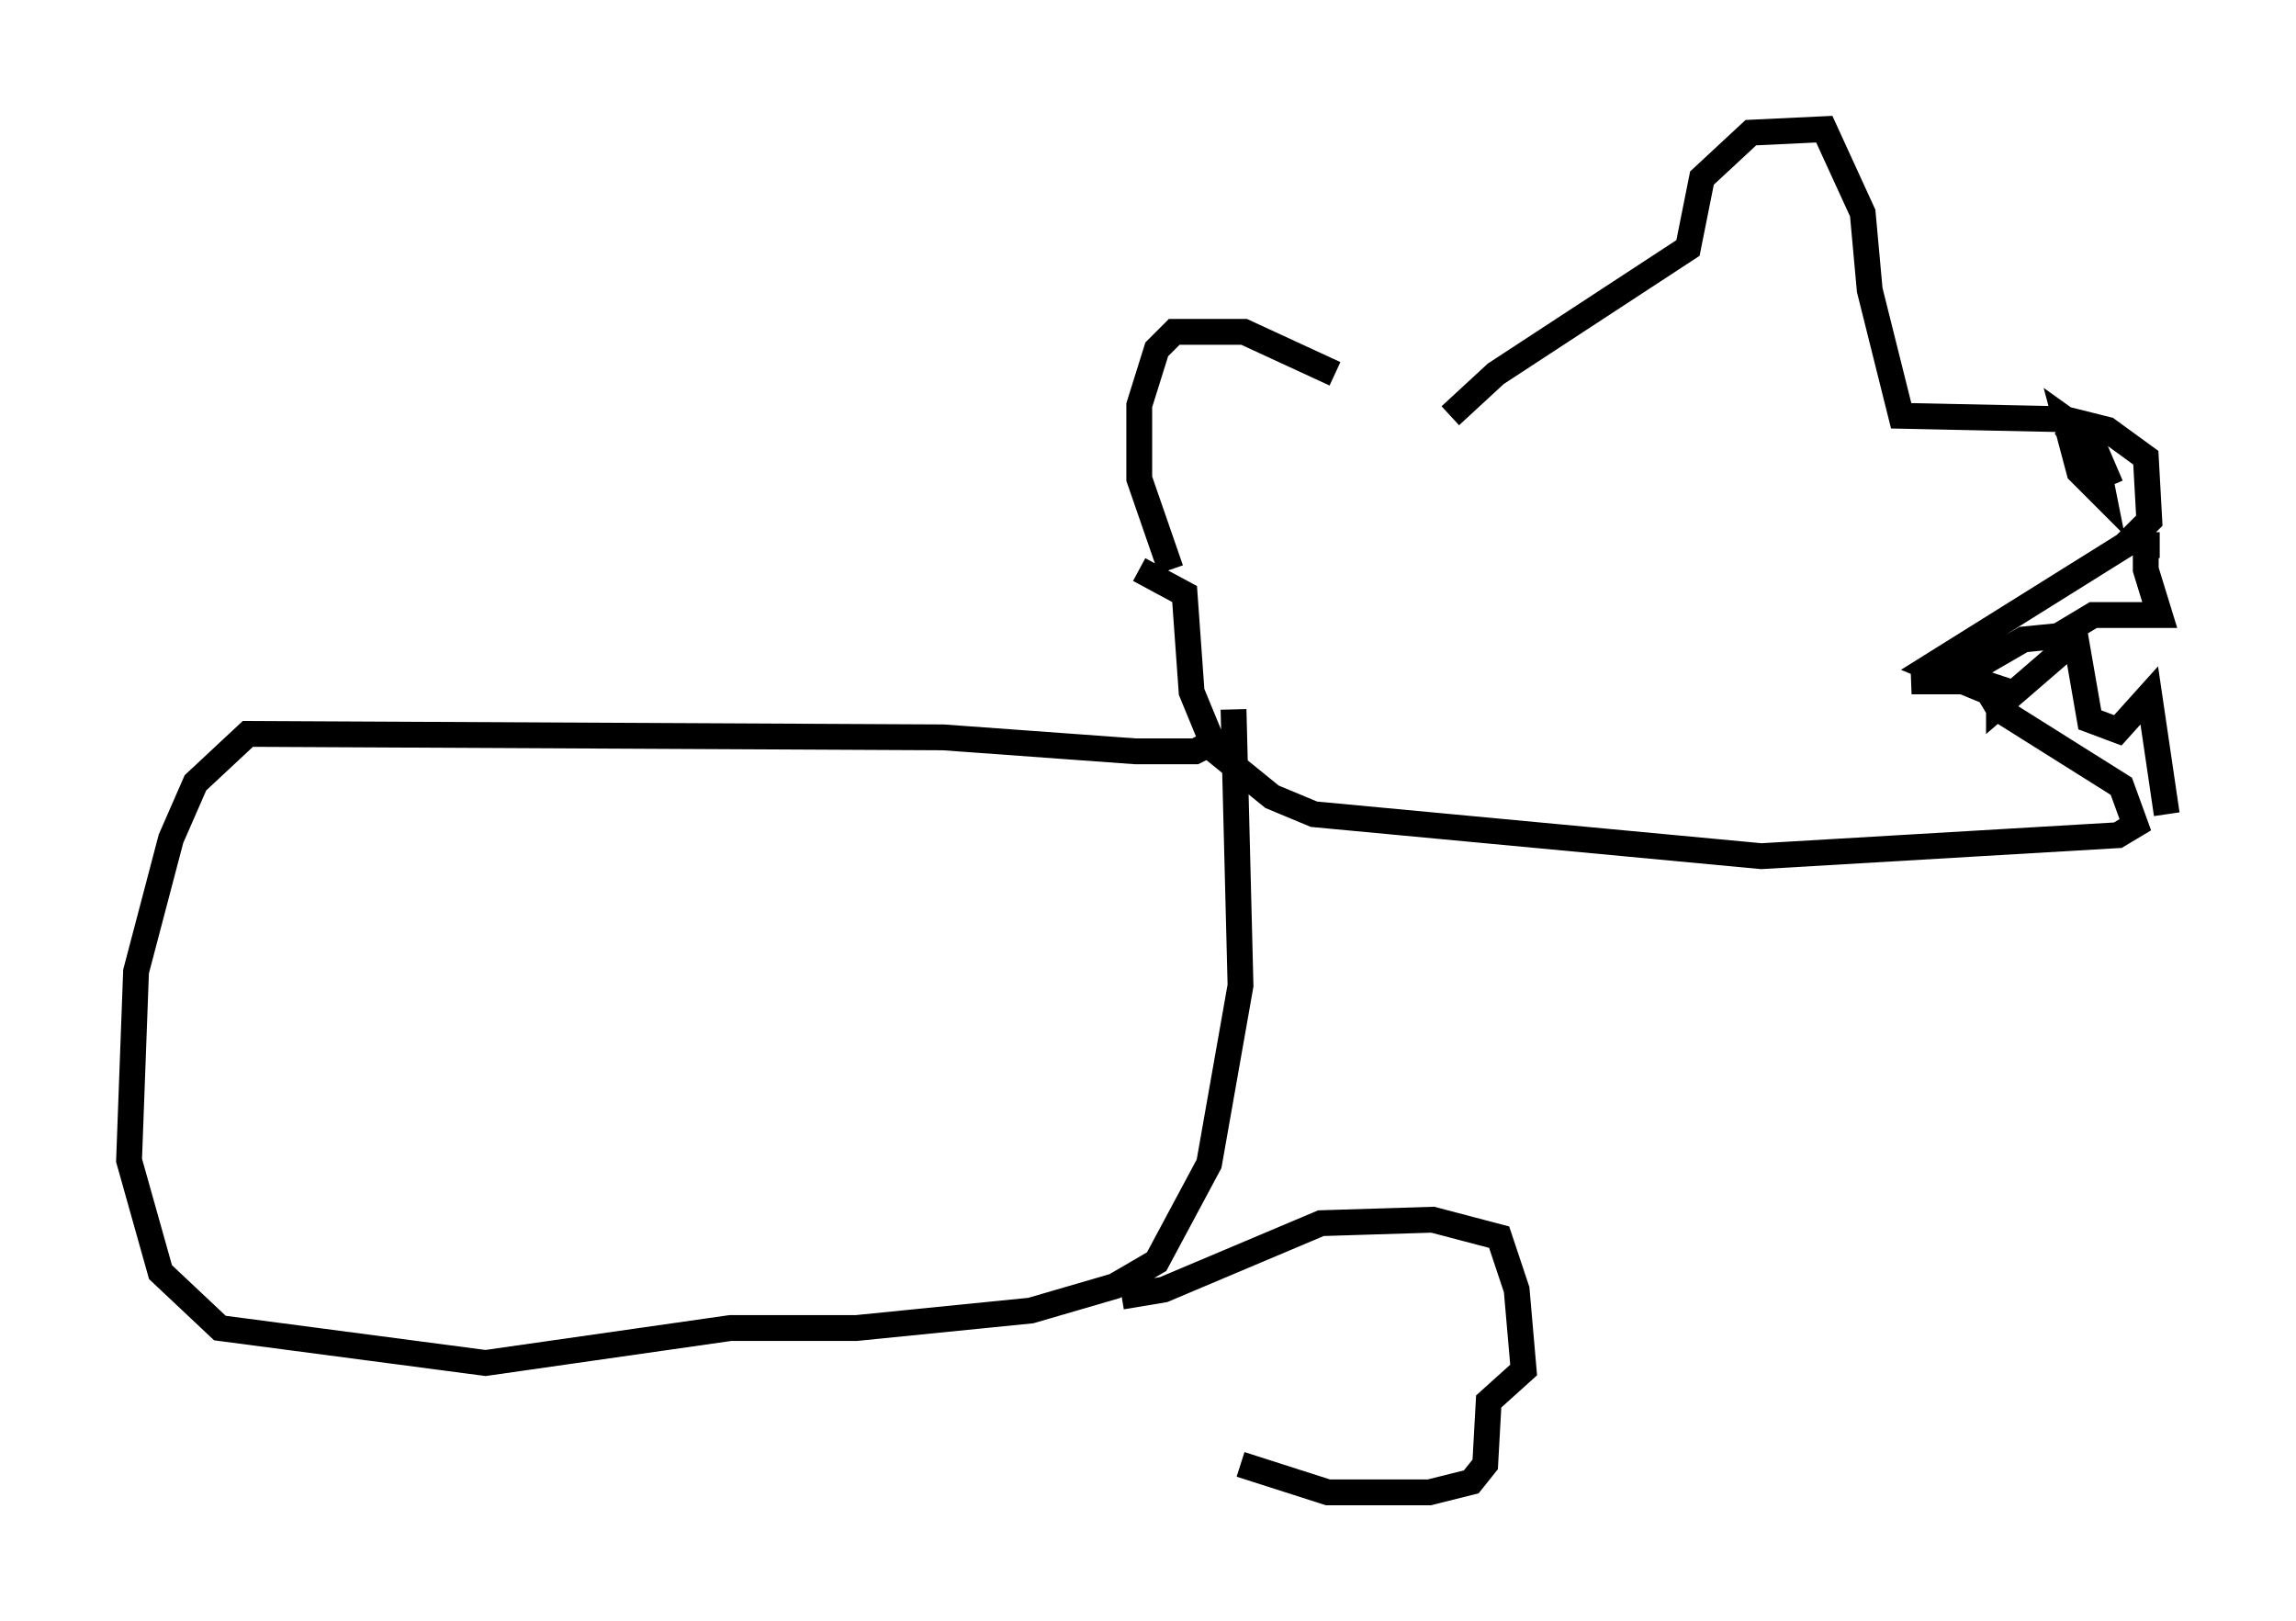 <?xml version="1.0" encoding="utf-8" ?>
<svg baseProfile="full" height="62.773" version="1.1" width="88.89" xmlns="http://www.w3.org/2000/svg" xmlns:ev="http://www.w3.org/2001/xml-events" xmlns:xlink="http://www.w3.org/1999/xlink"><defs /><rect fill="white" height="62.773" width="88.89" x="0" y="0" /><path d="M55.473, 16.908 m-3.789, -2.436 l-3.518, -1.624 -2.706, 0.0 l-0.677, 0.677 -0.677, 2.165 l0.0, 2.842 1.218, 3.518 m10.825, -5.954 l1.759, -1.624 7.442, -4.871 l0.541, -2.706 1.894, -1.759 l2.842, -0.135 1.488, 3.248 l0.271, 2.977 1.218, 4.871 l6.36, 0.135 1.624, 0.406 l1.488, 1.083 0.135, 2.436 l-0.947, 0.947 -7.578, 4.736 l2.3, 0.947 0.406, 0.677 l4.736, 2.977 0.541, 1.488 l-0.677, 0.406 -13.802, 0.812 l-17.321, -1.624 -1.624, -0.677 l-2.165, -1.759 -0.947, -2.3 l-0.271, -3.789 -1.759, -0.947 m39.783, 9.472 l-0.677, -4.601 -1.218, 1.353 l-1.083, -0.406 -0.541, -3.112 l-2.977, 2.571 0.0, -0.677 l-0.812, -0.271 -2.571, 0.0 l1.759, -0.135 2.571, -1.488 l1.353, -0.135 1.353, -0.812 l2.571, 0.0 -0.541, -1.759 l0.0, -0.947 0.541, 0.0 m-2.165, -2.977 m0.0, 0.0 l0.0, 0.0 m-1.488, -1.624 l1.353, 2.03 0.135, 0.677 l-0.947, -0.947 -0.541, -2.03 l0.947, 0.677 0.812, 1.894 m-34.37, 9.743 l-1.083, 0.541 -2.3, 0.0 l-7.442, -0.541 -26.928, -0.135 l-2.03, 1.894 -0.947, 2.165 l-1.353, 5.142 -0.271, 7.307 l1.218, 4.33 2.3, 2.165 l10.284, 1.353 9.472, -1.353 l4.871, 0.0 6.766, -0.677 l3.248, -0.947 1.624, -0.947 l2.03, -3.789 1.218, -6.901 l-0.271, -10.69 m-4.33, 22.733 l1.624, -0.271 6.089, -2.571 l4.33, -0.135 2.571, 0.677 l0.677, 2.03 0.271, 3.112 l-1.353, 1.218 -0.135, 2.436 l-0.541, 0.677 -1.624, 0.406 l-3.924, 0.0 -3.383, -1.083 " fill="none" stroke="black" stroke-width="1" /></svg>